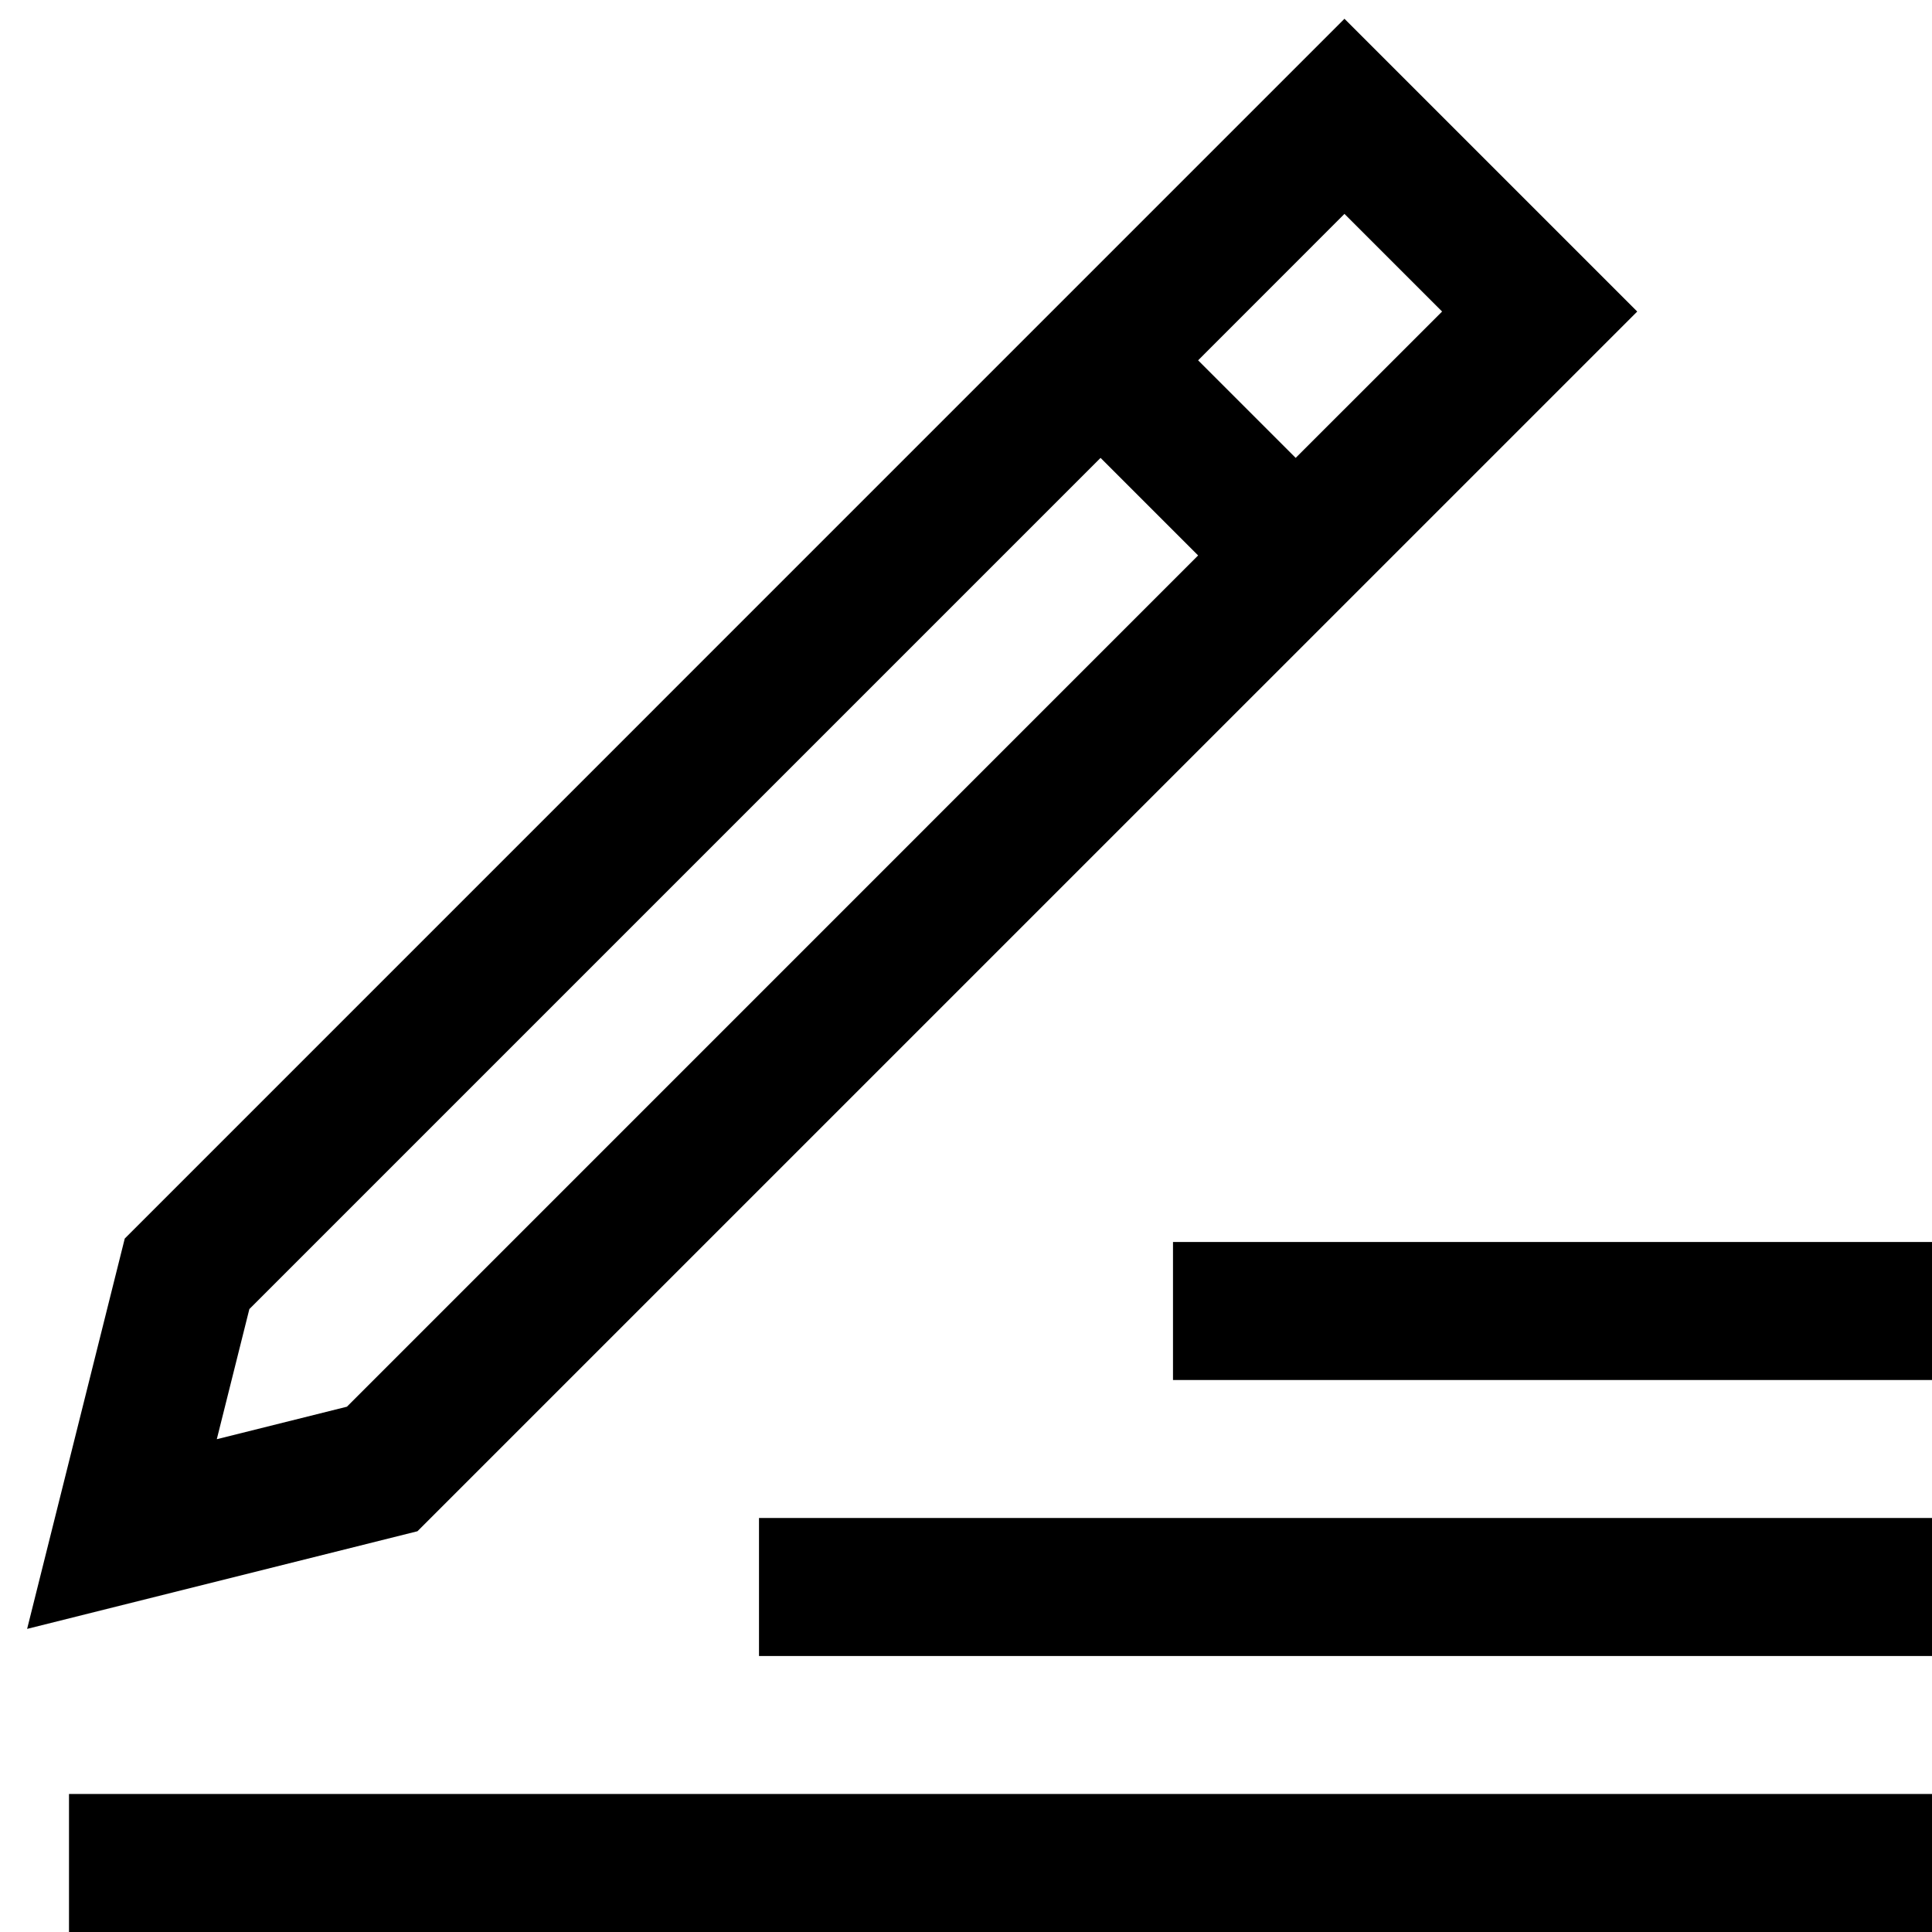 <svg xmlns="http://www.w3.org/2000/svg" width="28" height="28" data-name="Layer 1" viewBox="0 0 28 28">
    <path fill="none" d="M0 0h28v28H0z"/>
    <path fill="currentColor" fill-rule="evenodd" d="M28 26v2H1v-2Zm0-4v2H11v-2ZM19.485.272l4.243 4.243L6.05 22.192.393 23.607l1.415-5.657ZM15.95 6.636 3.614 18.972l-.472 1.886 1.886-.471L17.364 8.05ZM28 18v2H17v-2ZM19.485 3.1l-2.121 2.122 1.414 1.414L20.9 4.515Z" data-name="28x28-a"/>
</svg>
